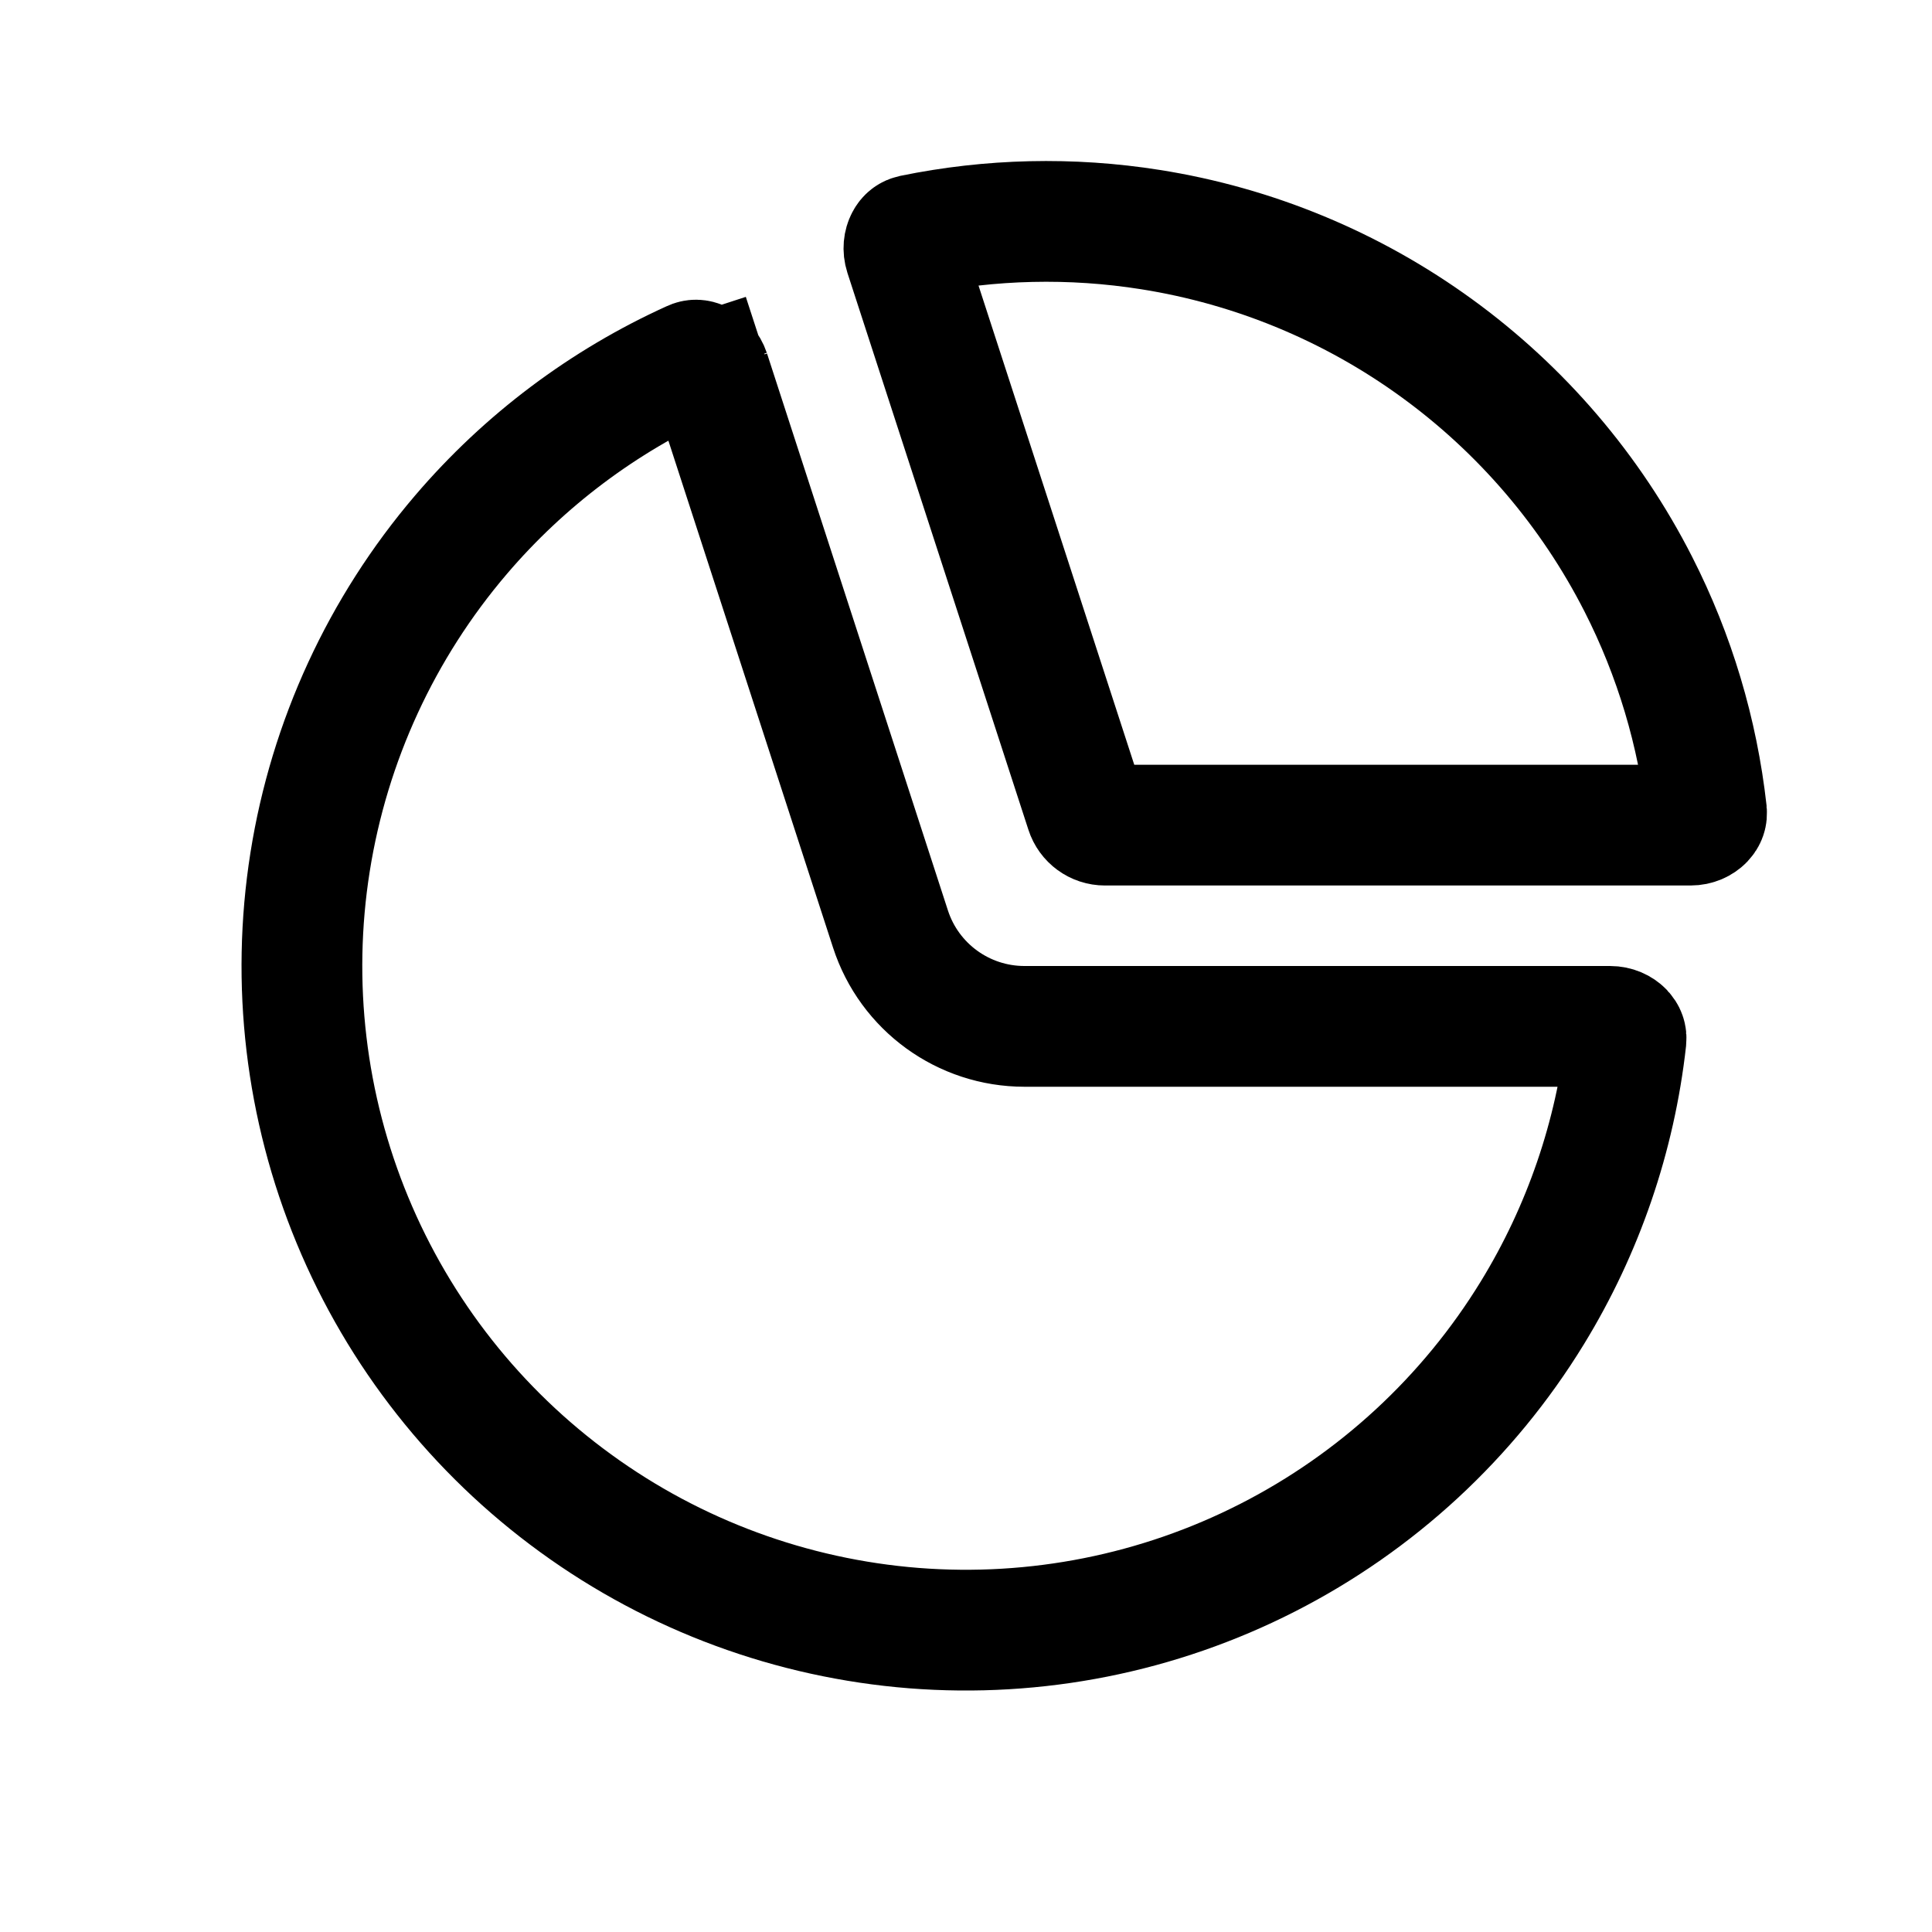 <svg width="24" height="24" viewBox="0 0 24 24" fill="none" xmlns="http://www.w3.org/2000/svg">
<g clip-path="url(#clip0_49_2740)">
<path d="M20 12.75C20.072 12.75 20.129 12.779 20.163 12.814C20.193 12.846 20.203 12.877 20.199 12.915C20.065 14.115 19.669 15.275 19.034 16.311C18.239 17.608 17.101 18.66 15.745 19.351C14.39 20.042 12.87 20.344 11.353 20.225C9.836 20.105 8.382 19.569 7.151 18.674C5.92 17.78 4.96 16.563 4.378 15.157C3.796 13.752 3.614 12.212 3.852 10.709C4.09 9.207 4.739 7.799 5.727 6.642C6.516 5.718 7.496 4.983 8.596 4.485C8.63 4.469 8.664 4.469 8.703 4.488C8.747 4.51 8.792 4.555 8.815 4.623L9.497 4.401L8.815 4.623L11.062 11.541C11.296 12.262 11.968 12.75 12.726 12.75H20Z" stroke="black" stroke-width="1.5"/>
<path d="M21.199 10.085C21.203 10.123 21.193 10.154 21.163 10.186C21.129 10.221 21.072 10.25 21 10.25H13.726C13.618 10.25 13.522 10.18 13.489 10.077L11.241 3.16C11.219 3.091 11.229 3.028 11.252 2.985C11.272 2.946 11.3 2.927 11.336 2.919C12.306 2.72 13.307 2.696 14.291 2.852C15.576 3.055 16.796 3.56 17.849 4.326C18.902 5.091 19.76 6.095 20.351 7.255C20.803 8.142 21.089 9.101 21.199 10.085Z" stroke="black" stroke-width="1.5"/>
</g>
<defs>
<clipPath id="clip0_49_2740">
<rect width="24" height="24" fill="white"/>
</clipPath>
</defs>
</svg>

